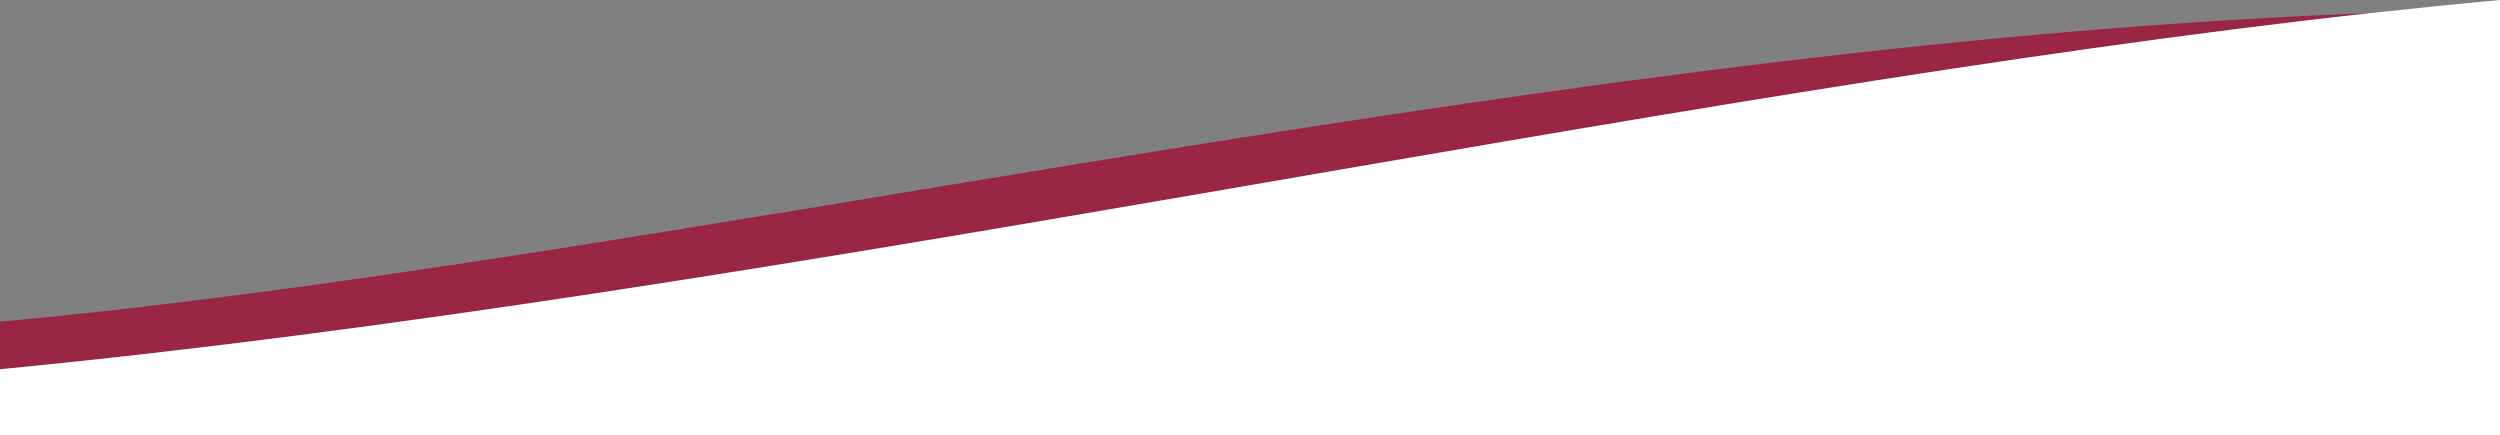 <?xml version="1.0" encoding="UTF-8"?><svg id="carousel-curve-mobile" xmlns="http://www.w3.org/2000/svg" viewBox="0 0 340 59.15"><rect x="0" y="0" width="340" height="59.15" fill="#808080" stroke="none"/><path d="m322.4,1.78c-2.86.11-5.73.23-8.6.37C203.63,7.51,88.05,35.77,0,43.74v6.47C105.73,40.02,223.31,12.72,322.4,1.78Z" style="fill:#992645;"/><path d="m322.4,1.78C223.31,12.72,105.73,40.02,0,50.22v8.94h340V0c-5.79.53-11.66,1.13-17.6,1.78Z" style="fill:#fff;"/></svg>